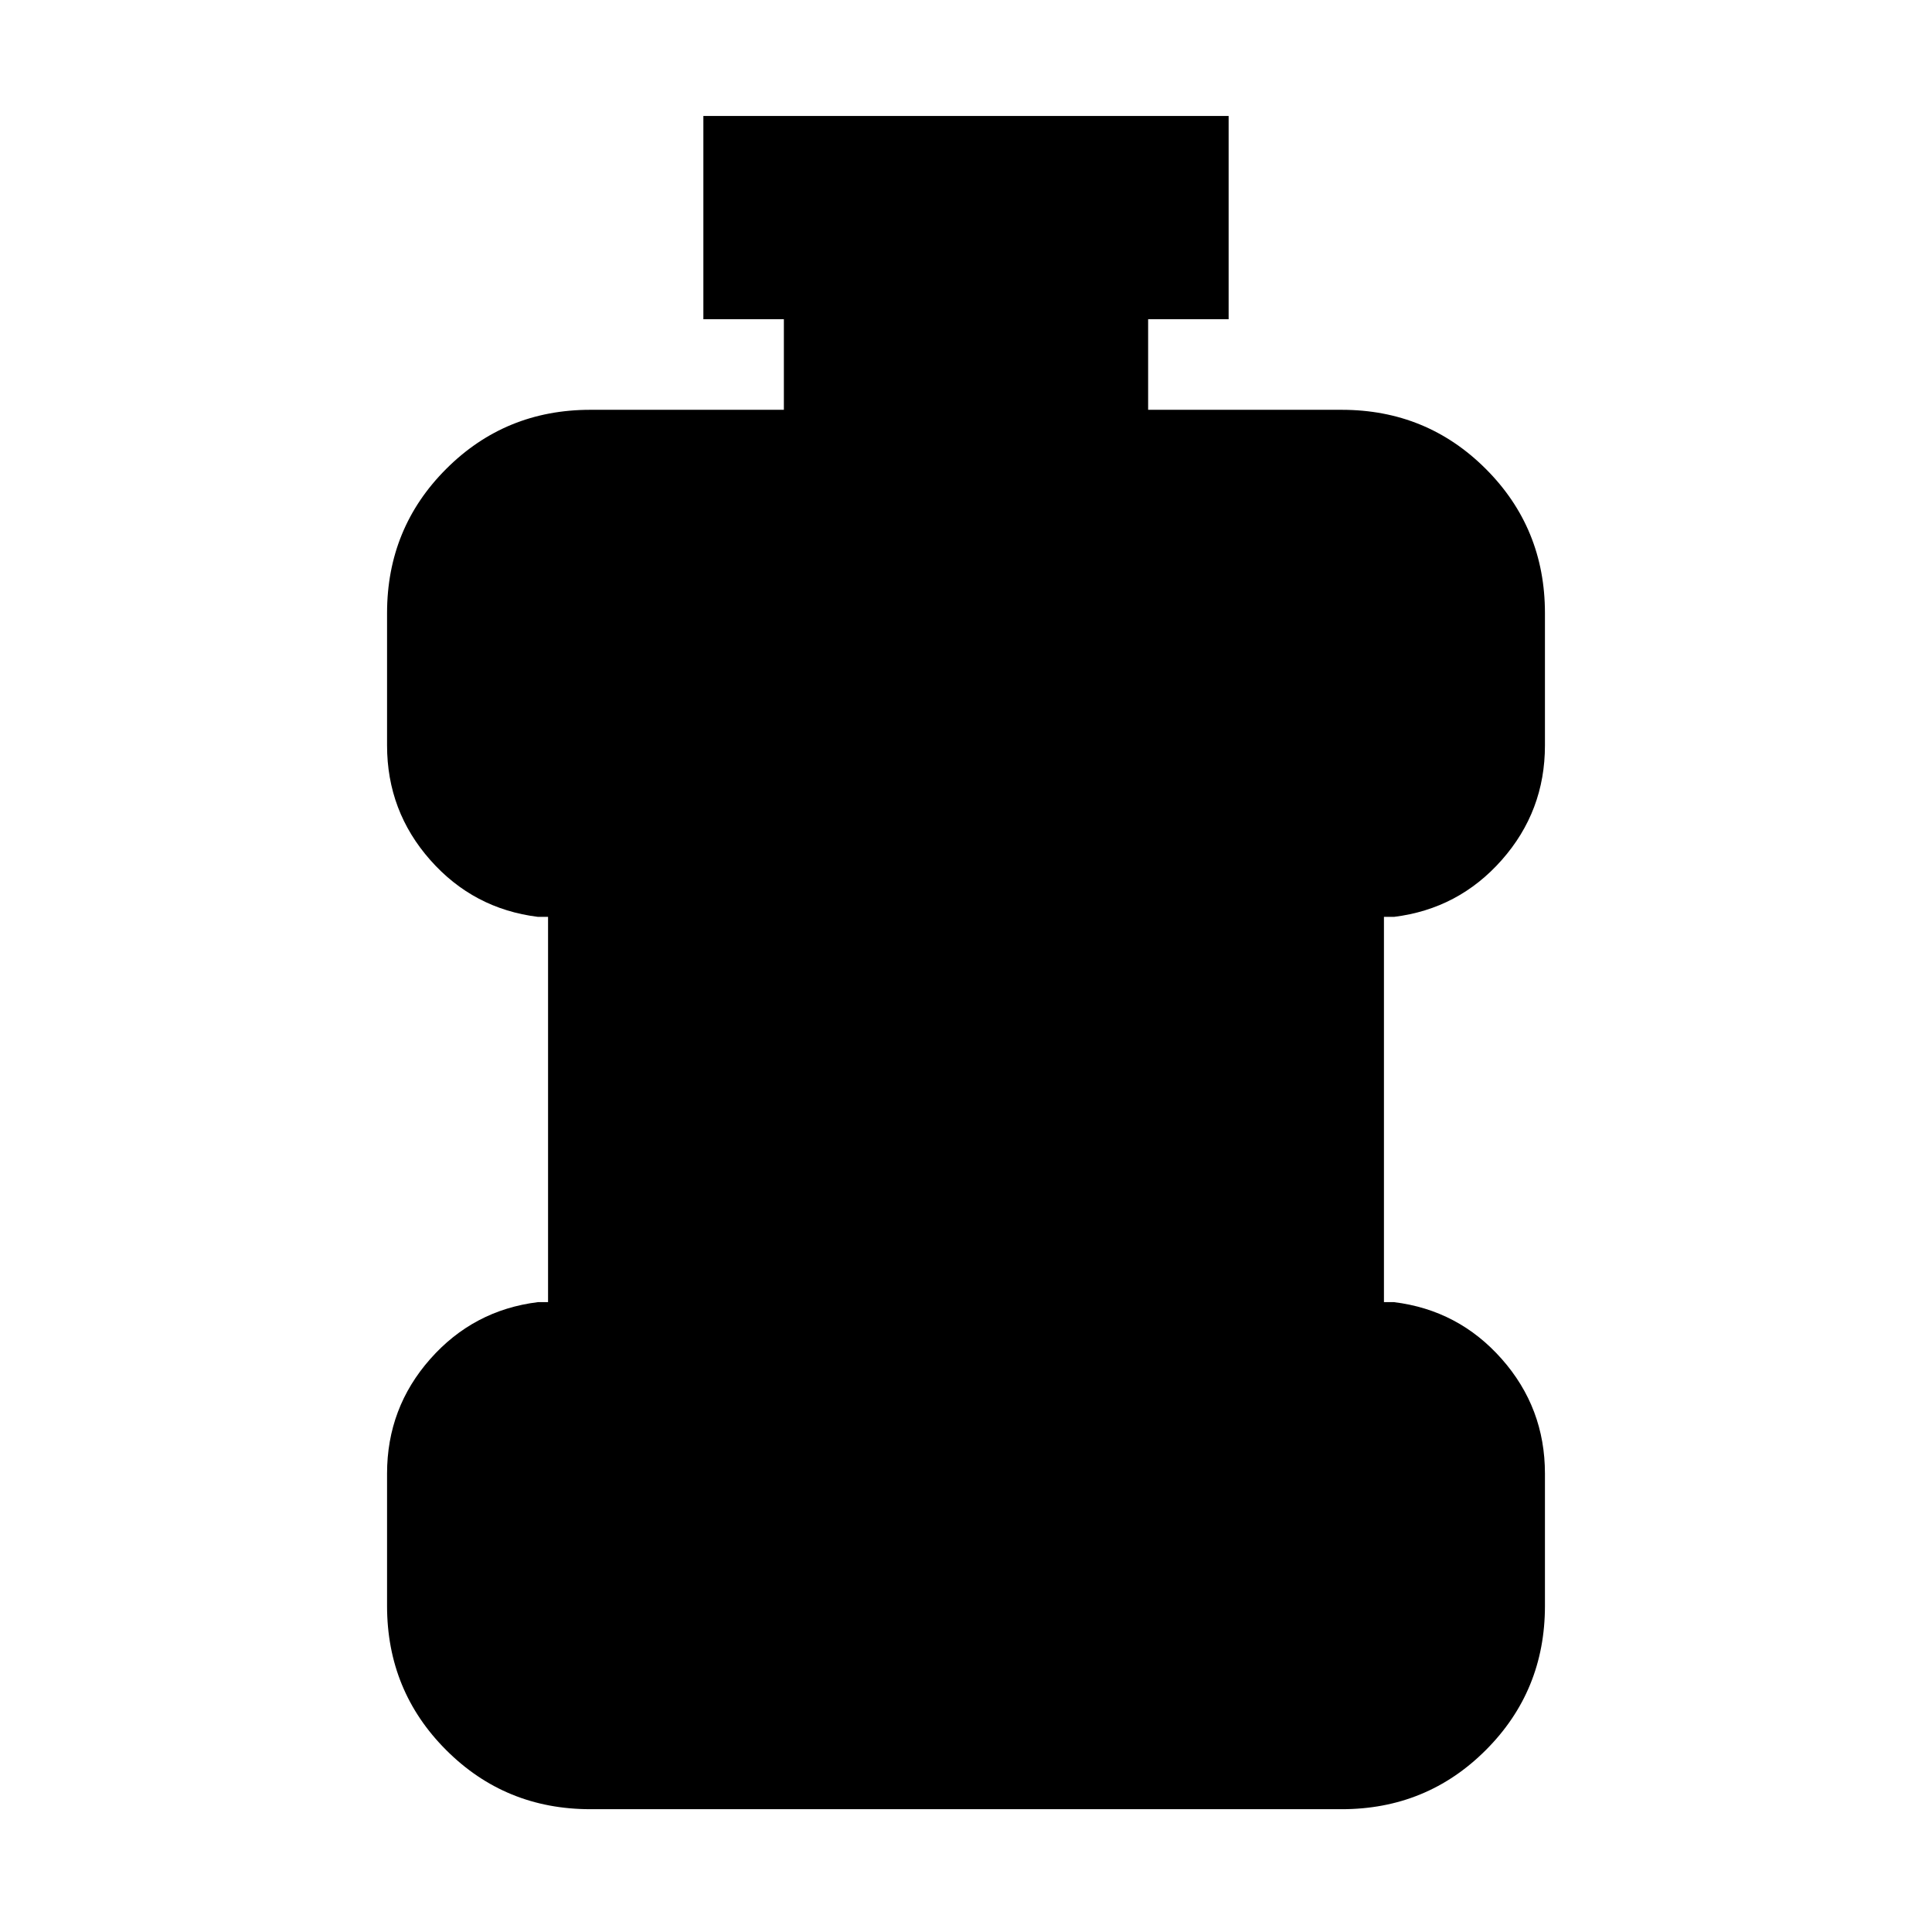 <svg xmlns="http://www.w3.org/2000/svg" height="24" viewBox="0 96 960 960" width="24"><path d="M293.327 994.979q-42.243 0-71.622-29.379-29.379-29.38-29.379-71.622v-65.782q0-32.633 21.466-56.925 21.466-24.292 53.534-28.249h5V551.588h-5q-32.068-3.957-53.534-28.249-21.466-24.292-21.466-56.926v-65.781q0-42.243 29.379-71.622 29.379-29.38 71.622-29.38h96.172v-45h-40V153.629h261.002V254.63h-40v45h96.172q42.243 0 71.622 29.38 29.379 29.379 29.379 71.622v65.781q0 32.634-21.466 56.926t-53.534 28.249h-5v191.434h5q32.068 3.957 53.534 28.249 21.466 24.292 21.466 56.925v65.782q0 42.242-29.379 71.622-29.379 29.379-71.622 29.379H293.327Z"/></svg>